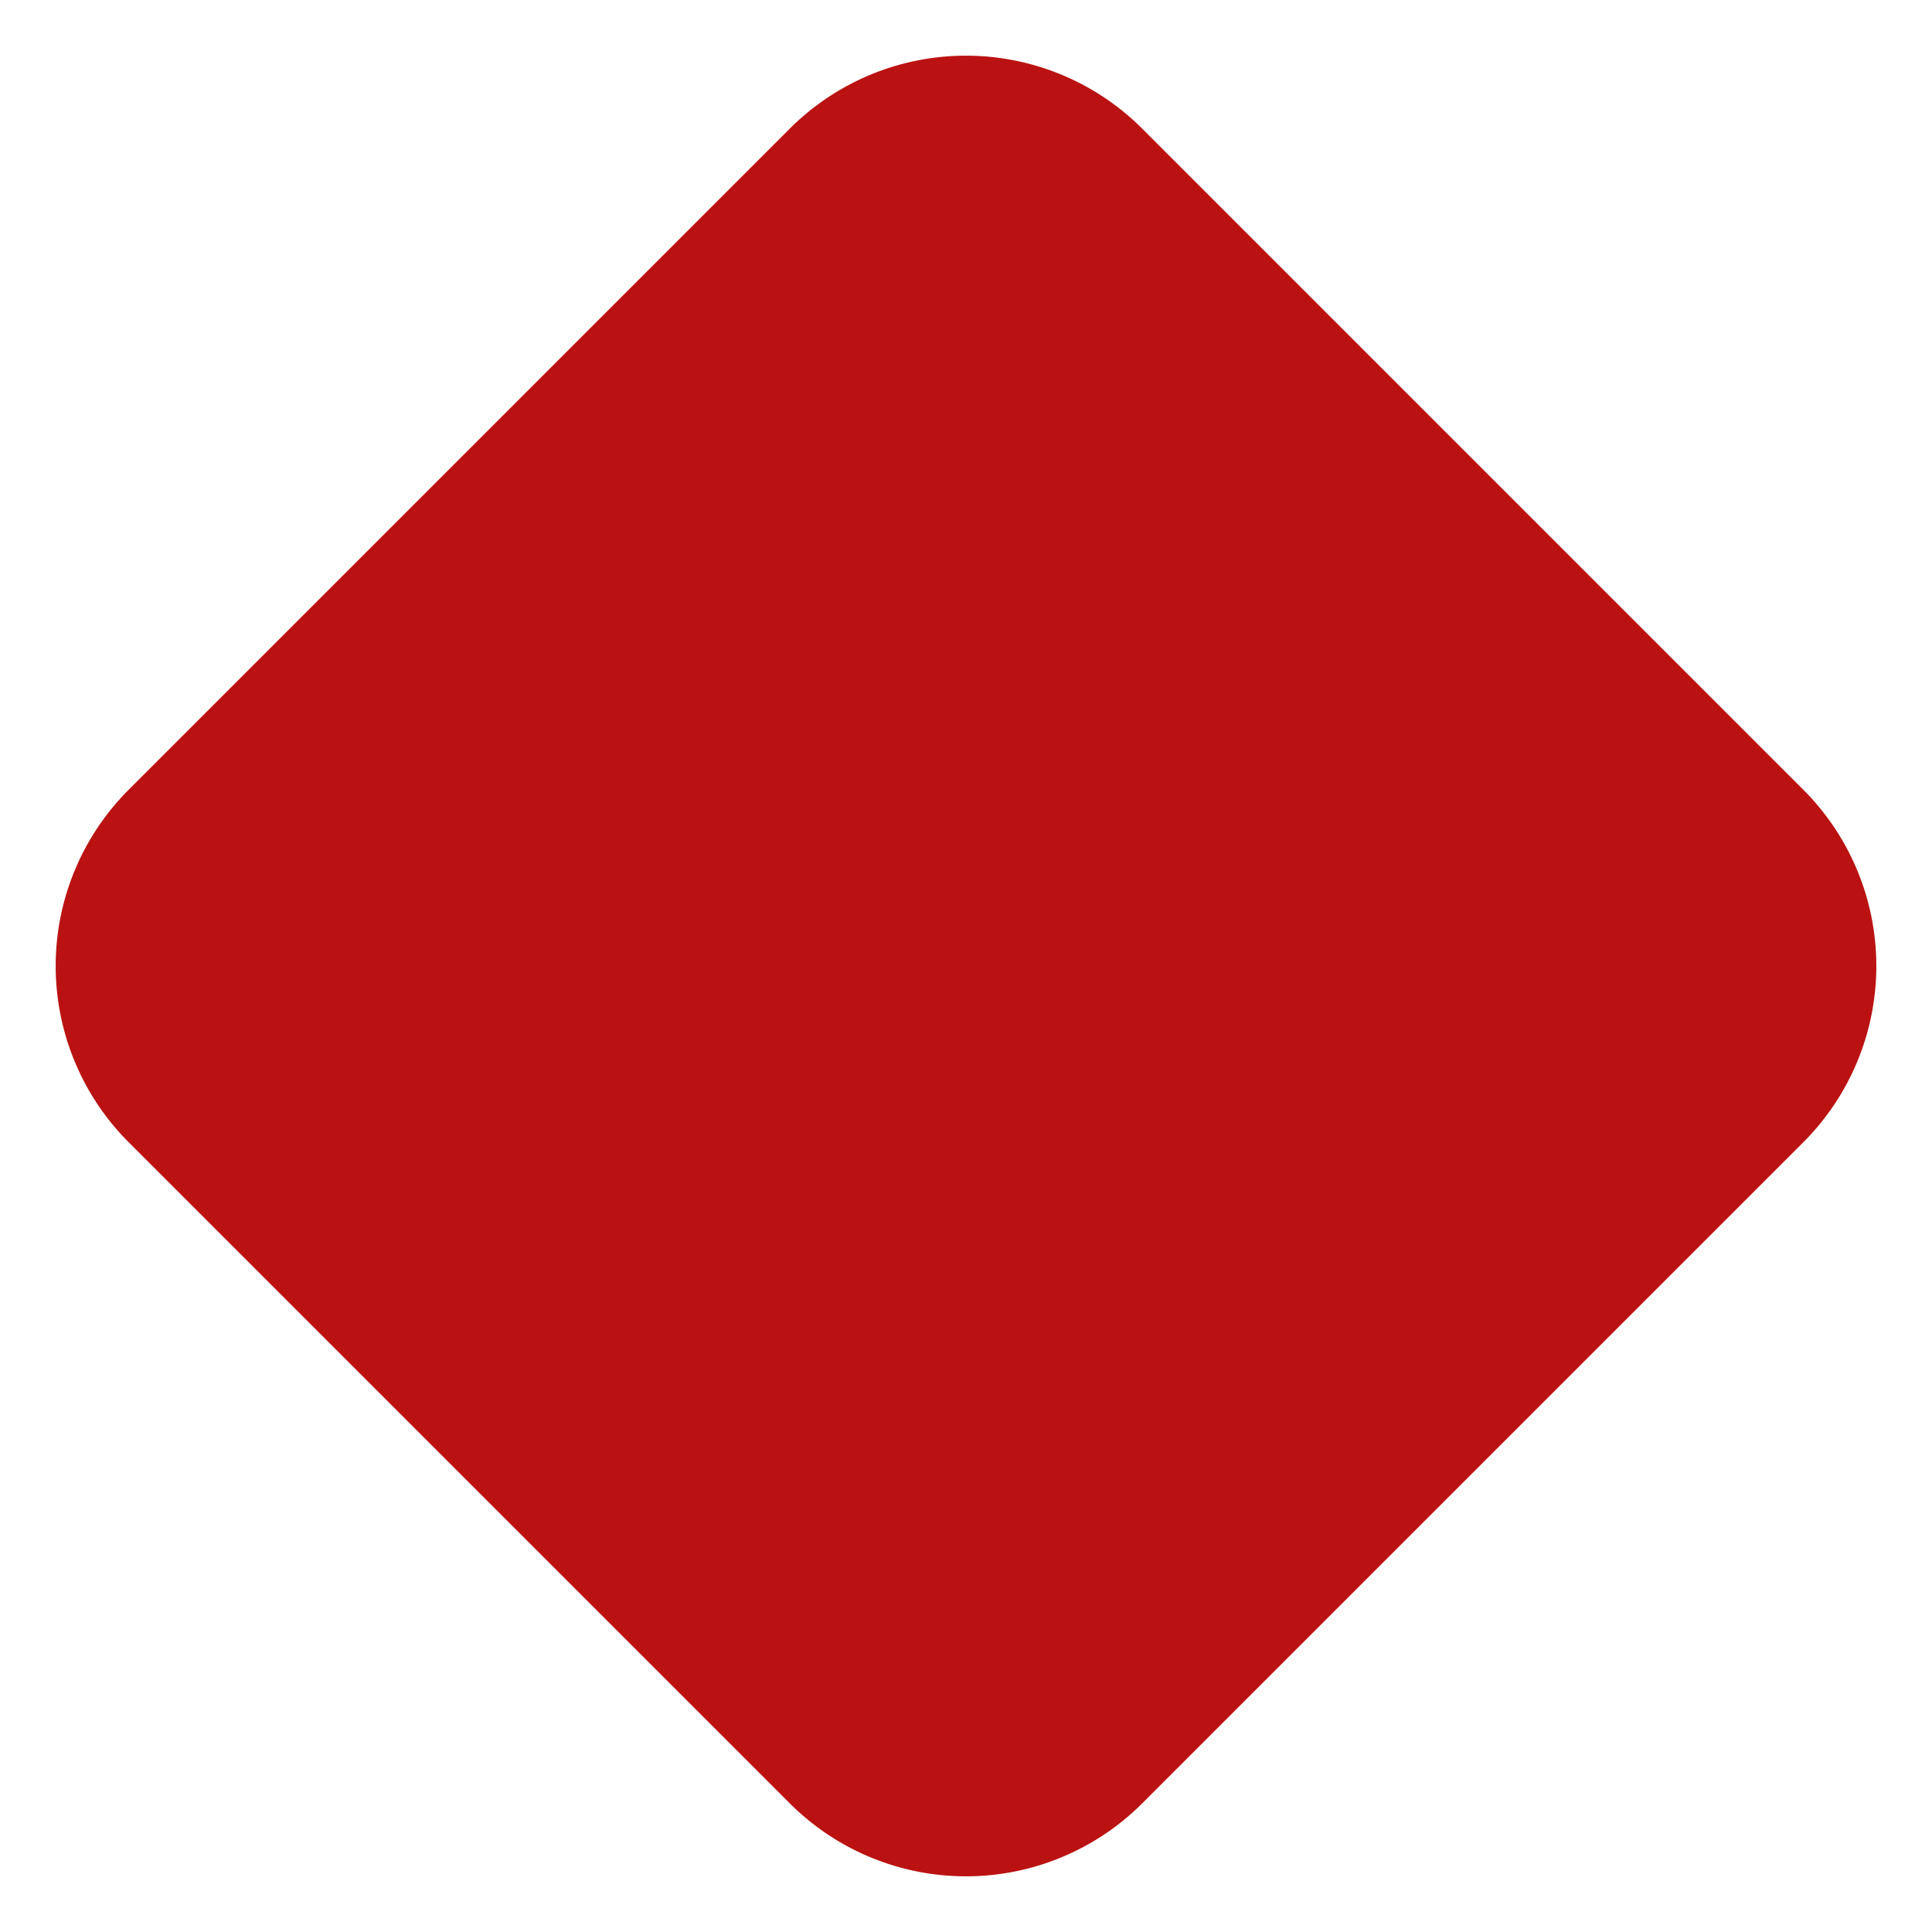 <svg xmlns="http://www.w3.org/2000/svg" width="31" height="31" viewBox="0 0 31 31"><g><g transform="rotate(-45 15.5 15.5)"><path fill="#ba1212" d="M4 8a4 4 0 0 1 4-4h15a4 4 0 0 1 4 4v15a4 4 0 0 1-4 4H8a4 4 0 0 1-4-4z"/></g></g></svg>
